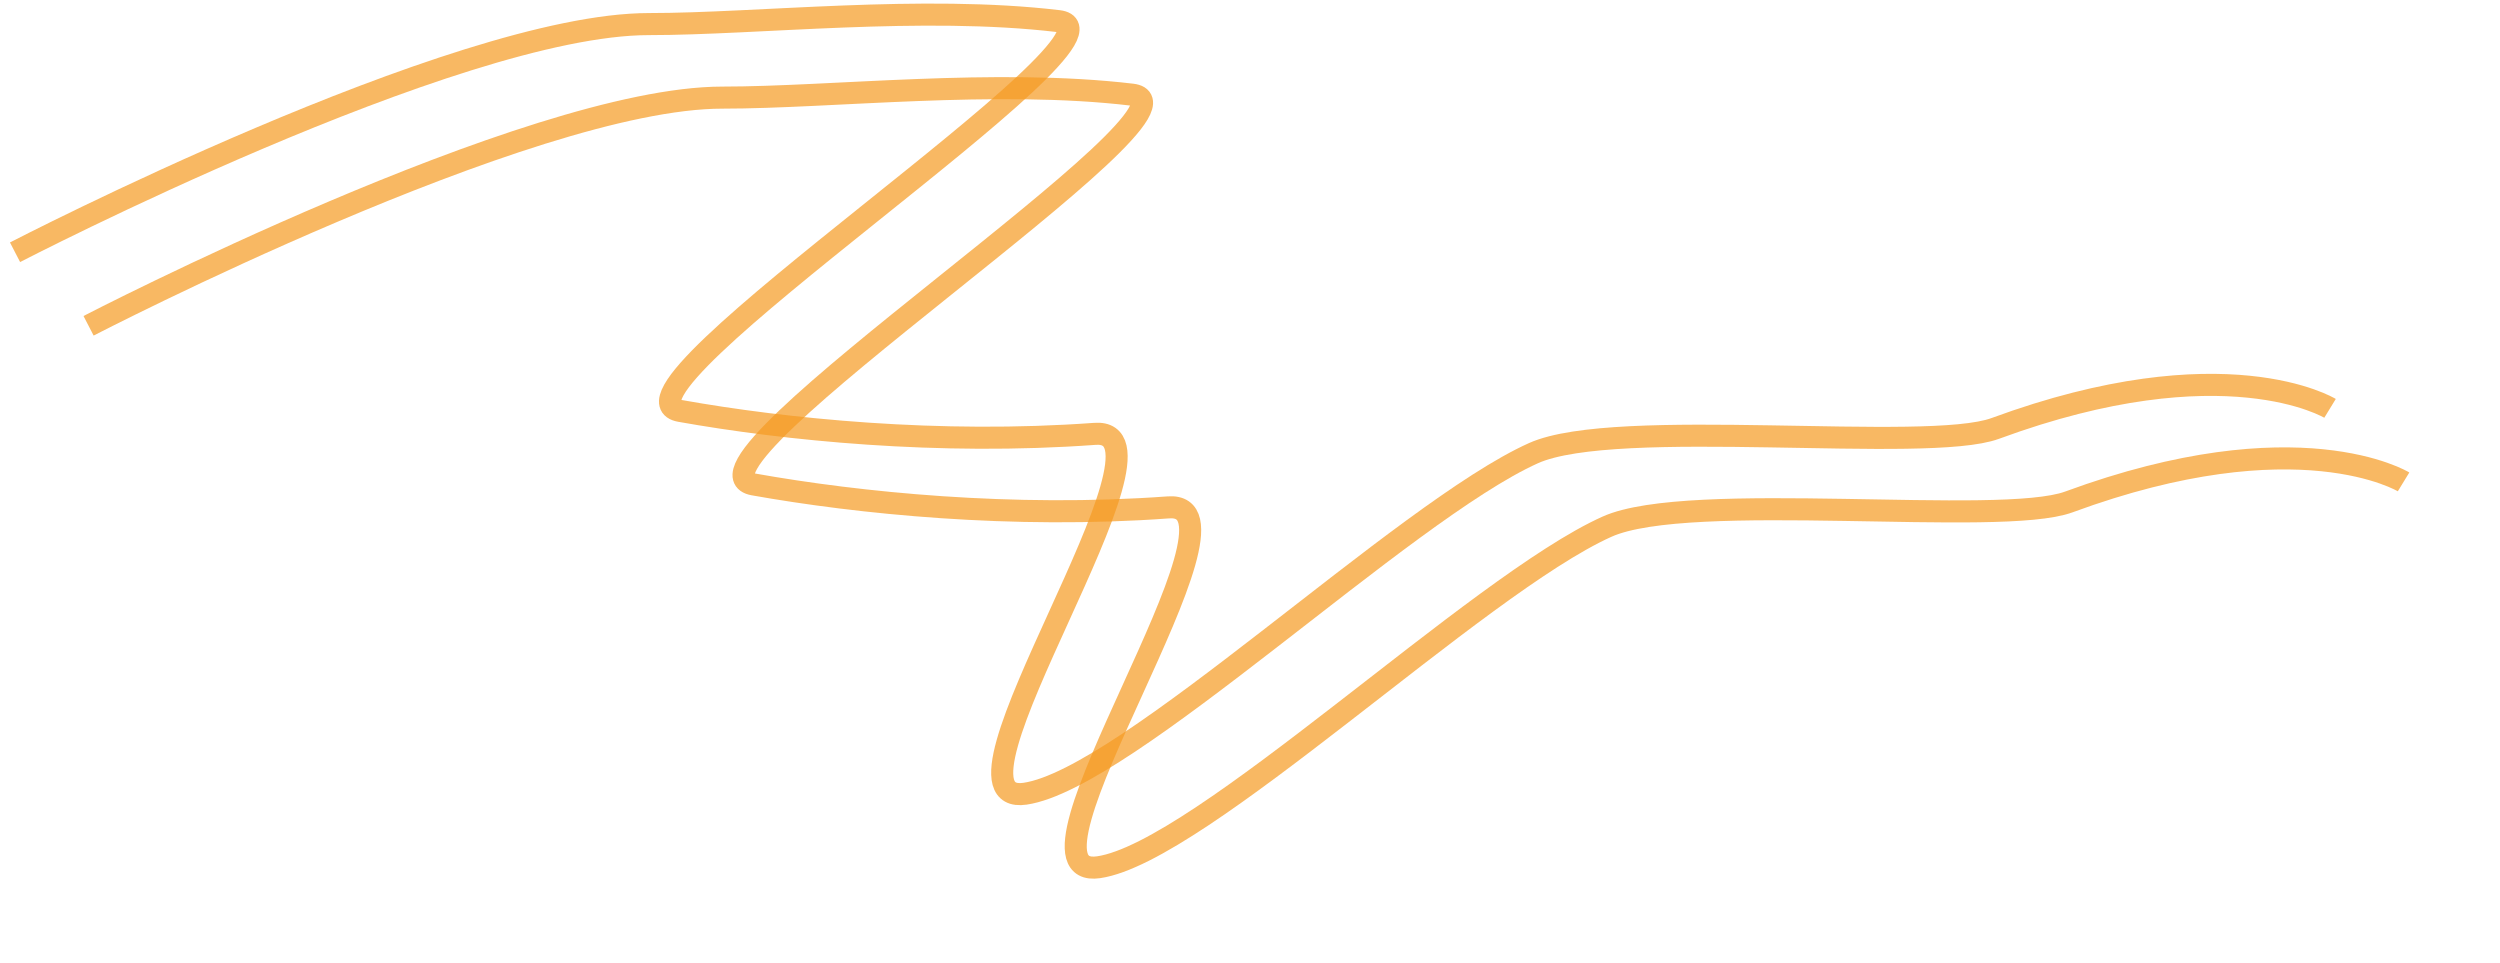 ﻿<?xml version="1.0" encoding="utf-8"?>
<svg version="1.1" xmlns:xlink="http://www.w3.org/1999/xlink" width="340px" height="131px" xmlns="http://www.w3.org/2000/svg">
  <defs>
    <filter x="5px" y="62px" width="341px" height="132px" filterUnits="userSpaceOnUse" id="filter595">
      <feOffset dx="10" dy="10" in="SourceAlpha" result="shadowOffsetInner" />
      <feGaussianBlur stdDeviation="5" in="shadowOffsetInner" result="shadowGaussian" />
      <feComposite in2="shadowGaussian" operator="atop" in="SourceAlpha" result="shadowComposite" />
      <feColorMatrix type="matrix" values="0 0 0 0 1  0 0 0 0 1  0 0 0 0 1  0 0 0 0.349 0  " in="shadowComposite" />
    </filter>
    <g id="widget596">
      <path d="M 0.545 32.807  C 0.545 32.807  60.463 1.776  86.745 1.776  C 101.567 1.776  123.879 -0.834  142.469 1.375  C 154.783 2.838  78.623 52.176  90.982 54.383  C 105.2 56.923  126.172 59.061  147.407 57.504  C 160.658 56.532  124.269 108.434  137.914 106.445  C 151.709 104.435  189.332 68.097  207.054 60.129  C 218.261 55.091  260.544 60.196  269.853 56.768  C 301.062 45.277  315.385 54.037  315.385 54.037  " stroke-width="3" stroke="#f59a23" fill="none" stroke-opacity="0.706" transform="matrix(1 0 0 1 7 64 )" />
    </g>
  </defs>
  <g transform="matrix(1 0 0 1 -5.5 -62.5 )">
    <use xlink:href="#widget596" filter="url(#filter595)" />
    <use xlink:href="#widget596" />
  </g>
</svg>